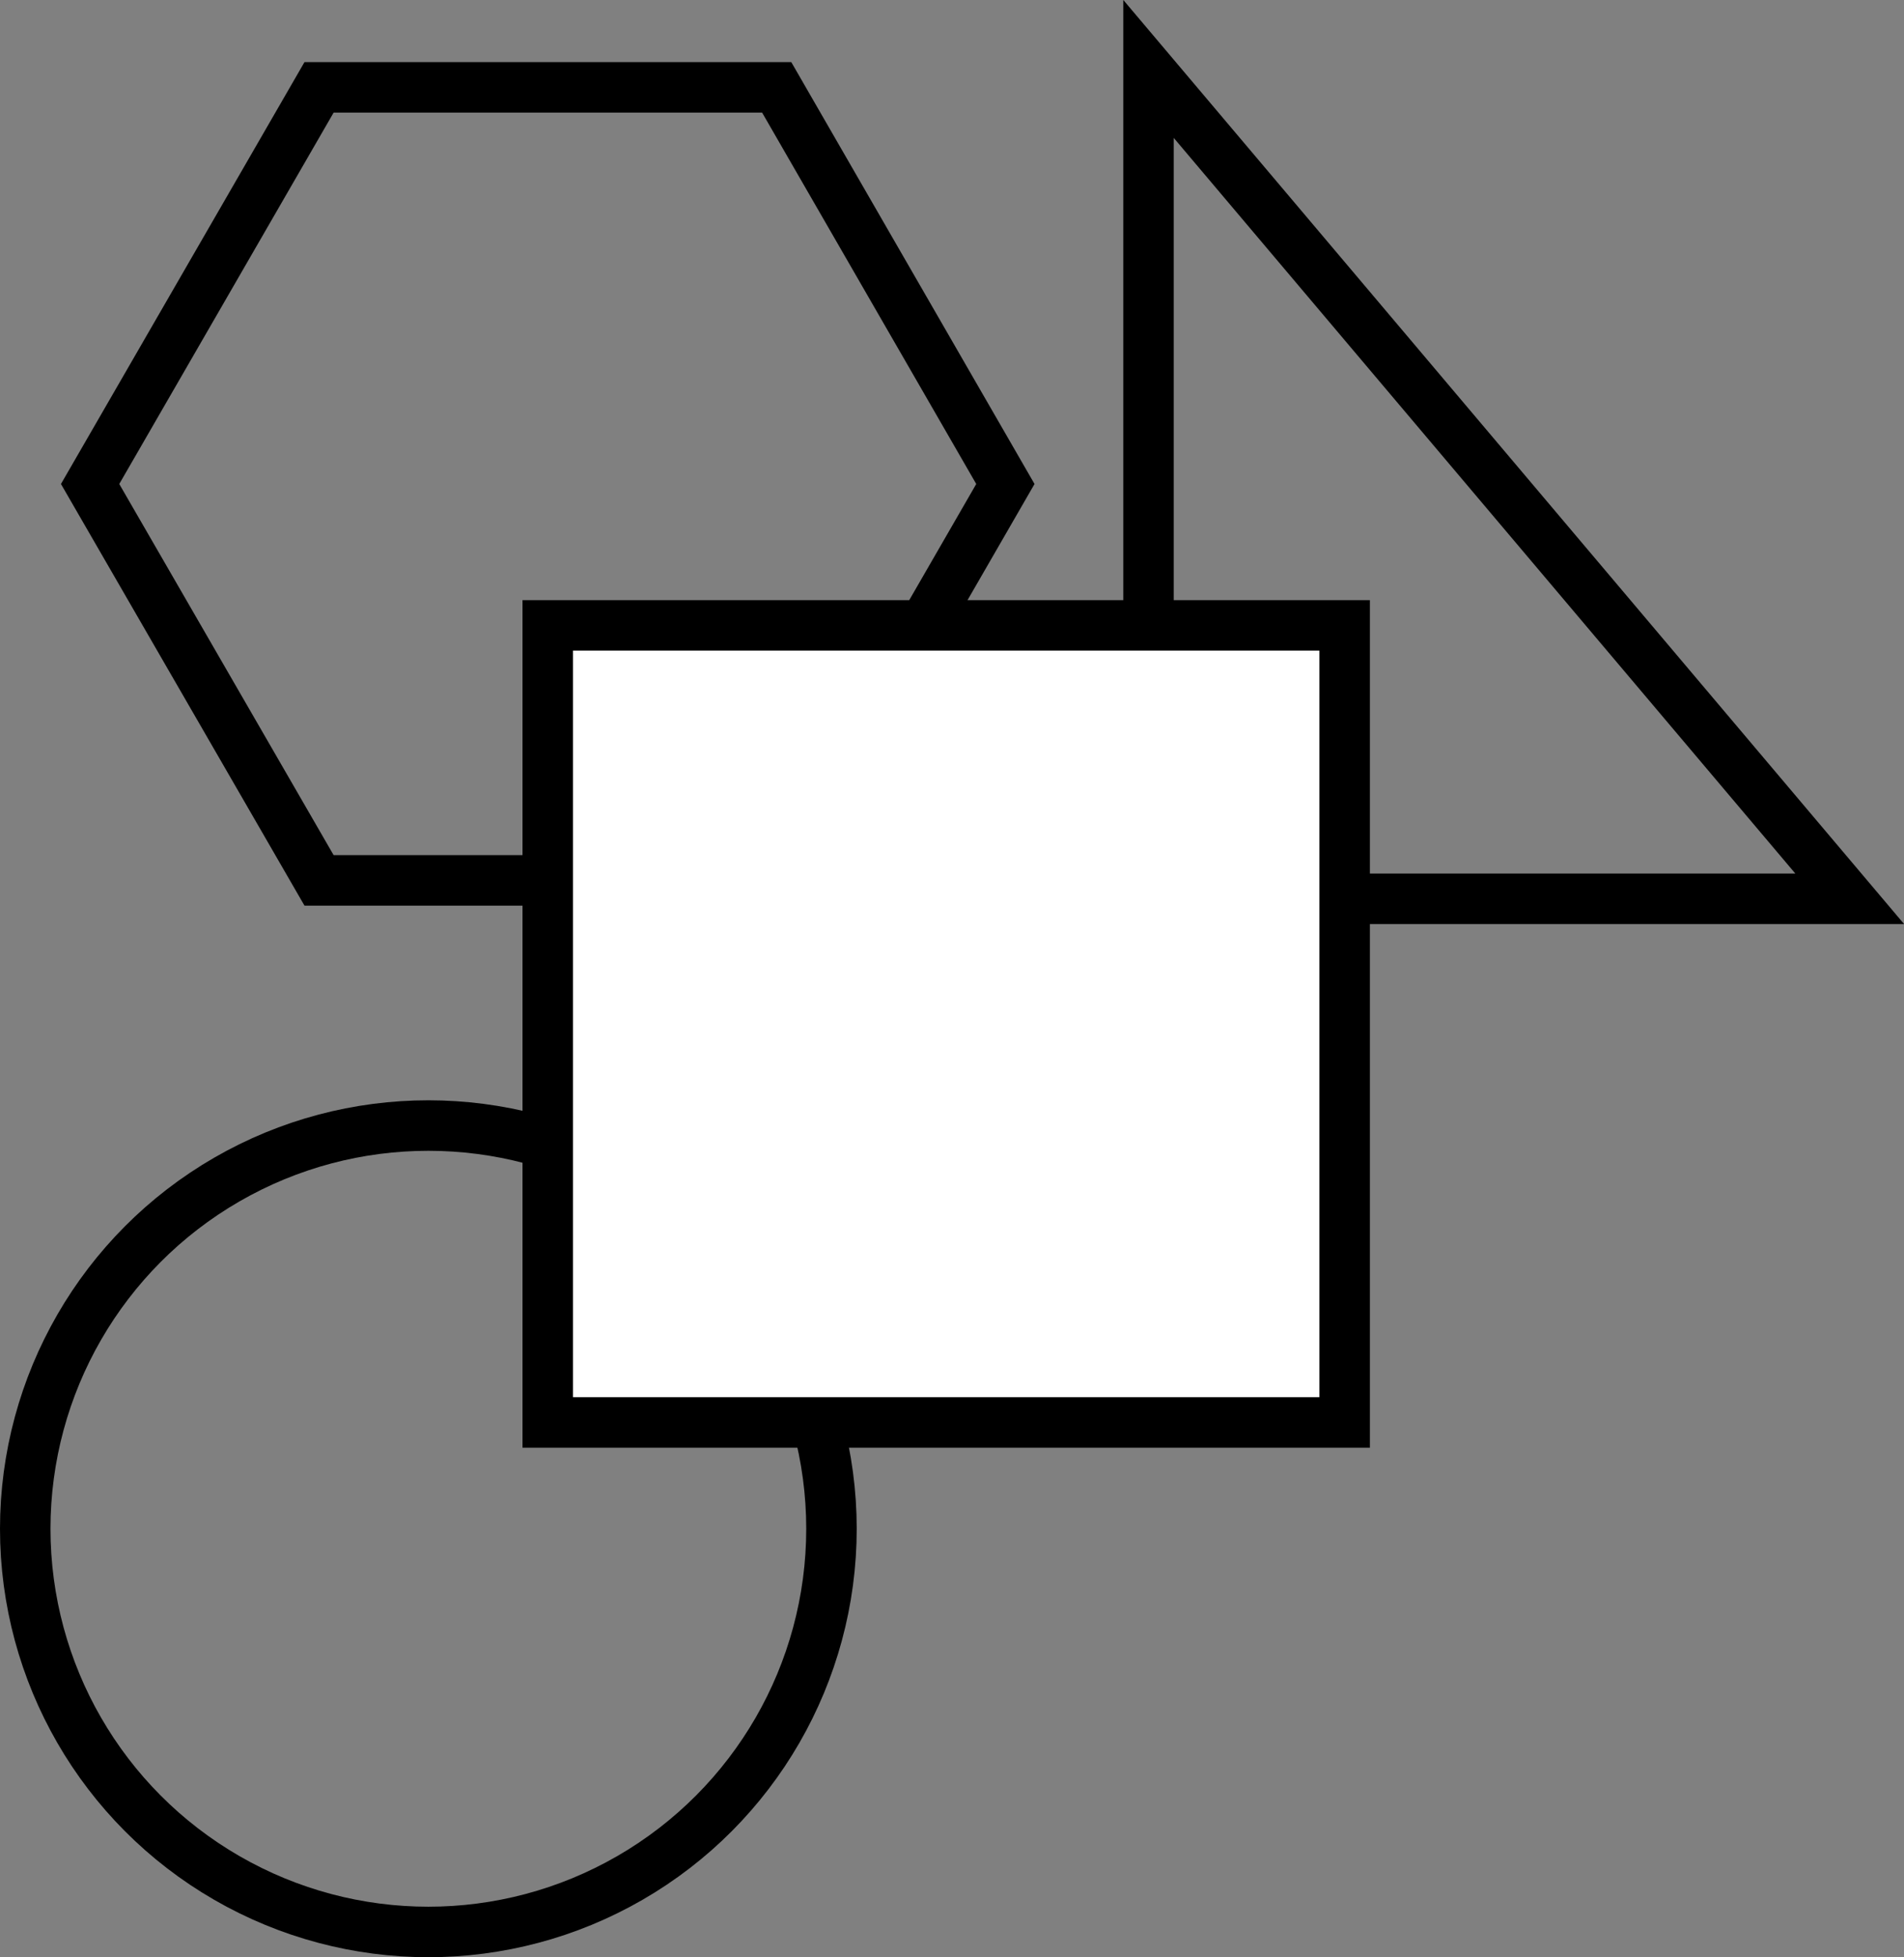<svg xmlns="http://www.w3.org/2000/svg" viewBox="0 0 75.43 77.52"><rect x="0" y="0" width="75.43" height="77.52" fill="#808080" stroke="none"/><defs><style>.cls-1{fill:none;}.cls-1,.cls-2{stroke:#000;stroke-miterlimit:10;stroke-width:2px;}.cls-2{fill:#fff;}</style></defs><title>Animation Icon</title><g id="Layer_2" data-name="Layer 2"><g id="Animaion_Elements" data-name="Animaion Elements"><polygon class="cls-1" points="30.77 3.46 12.64 3.46 3.57 19.17 12.64 34.87 30.77 34.87 39.83 19.17 30.77 3.46"/><circle class="cls-1" cx="16.97" cy="60.55" r="15.97"/><polygon class="cls-1" points="45.5 35.6 45.5 2.73 73.28 35.6 45.5 35.6"/><rect class="cls-2" x="21.7" y="24.77" width="31.57" height="31.57"/></g></g></svg>